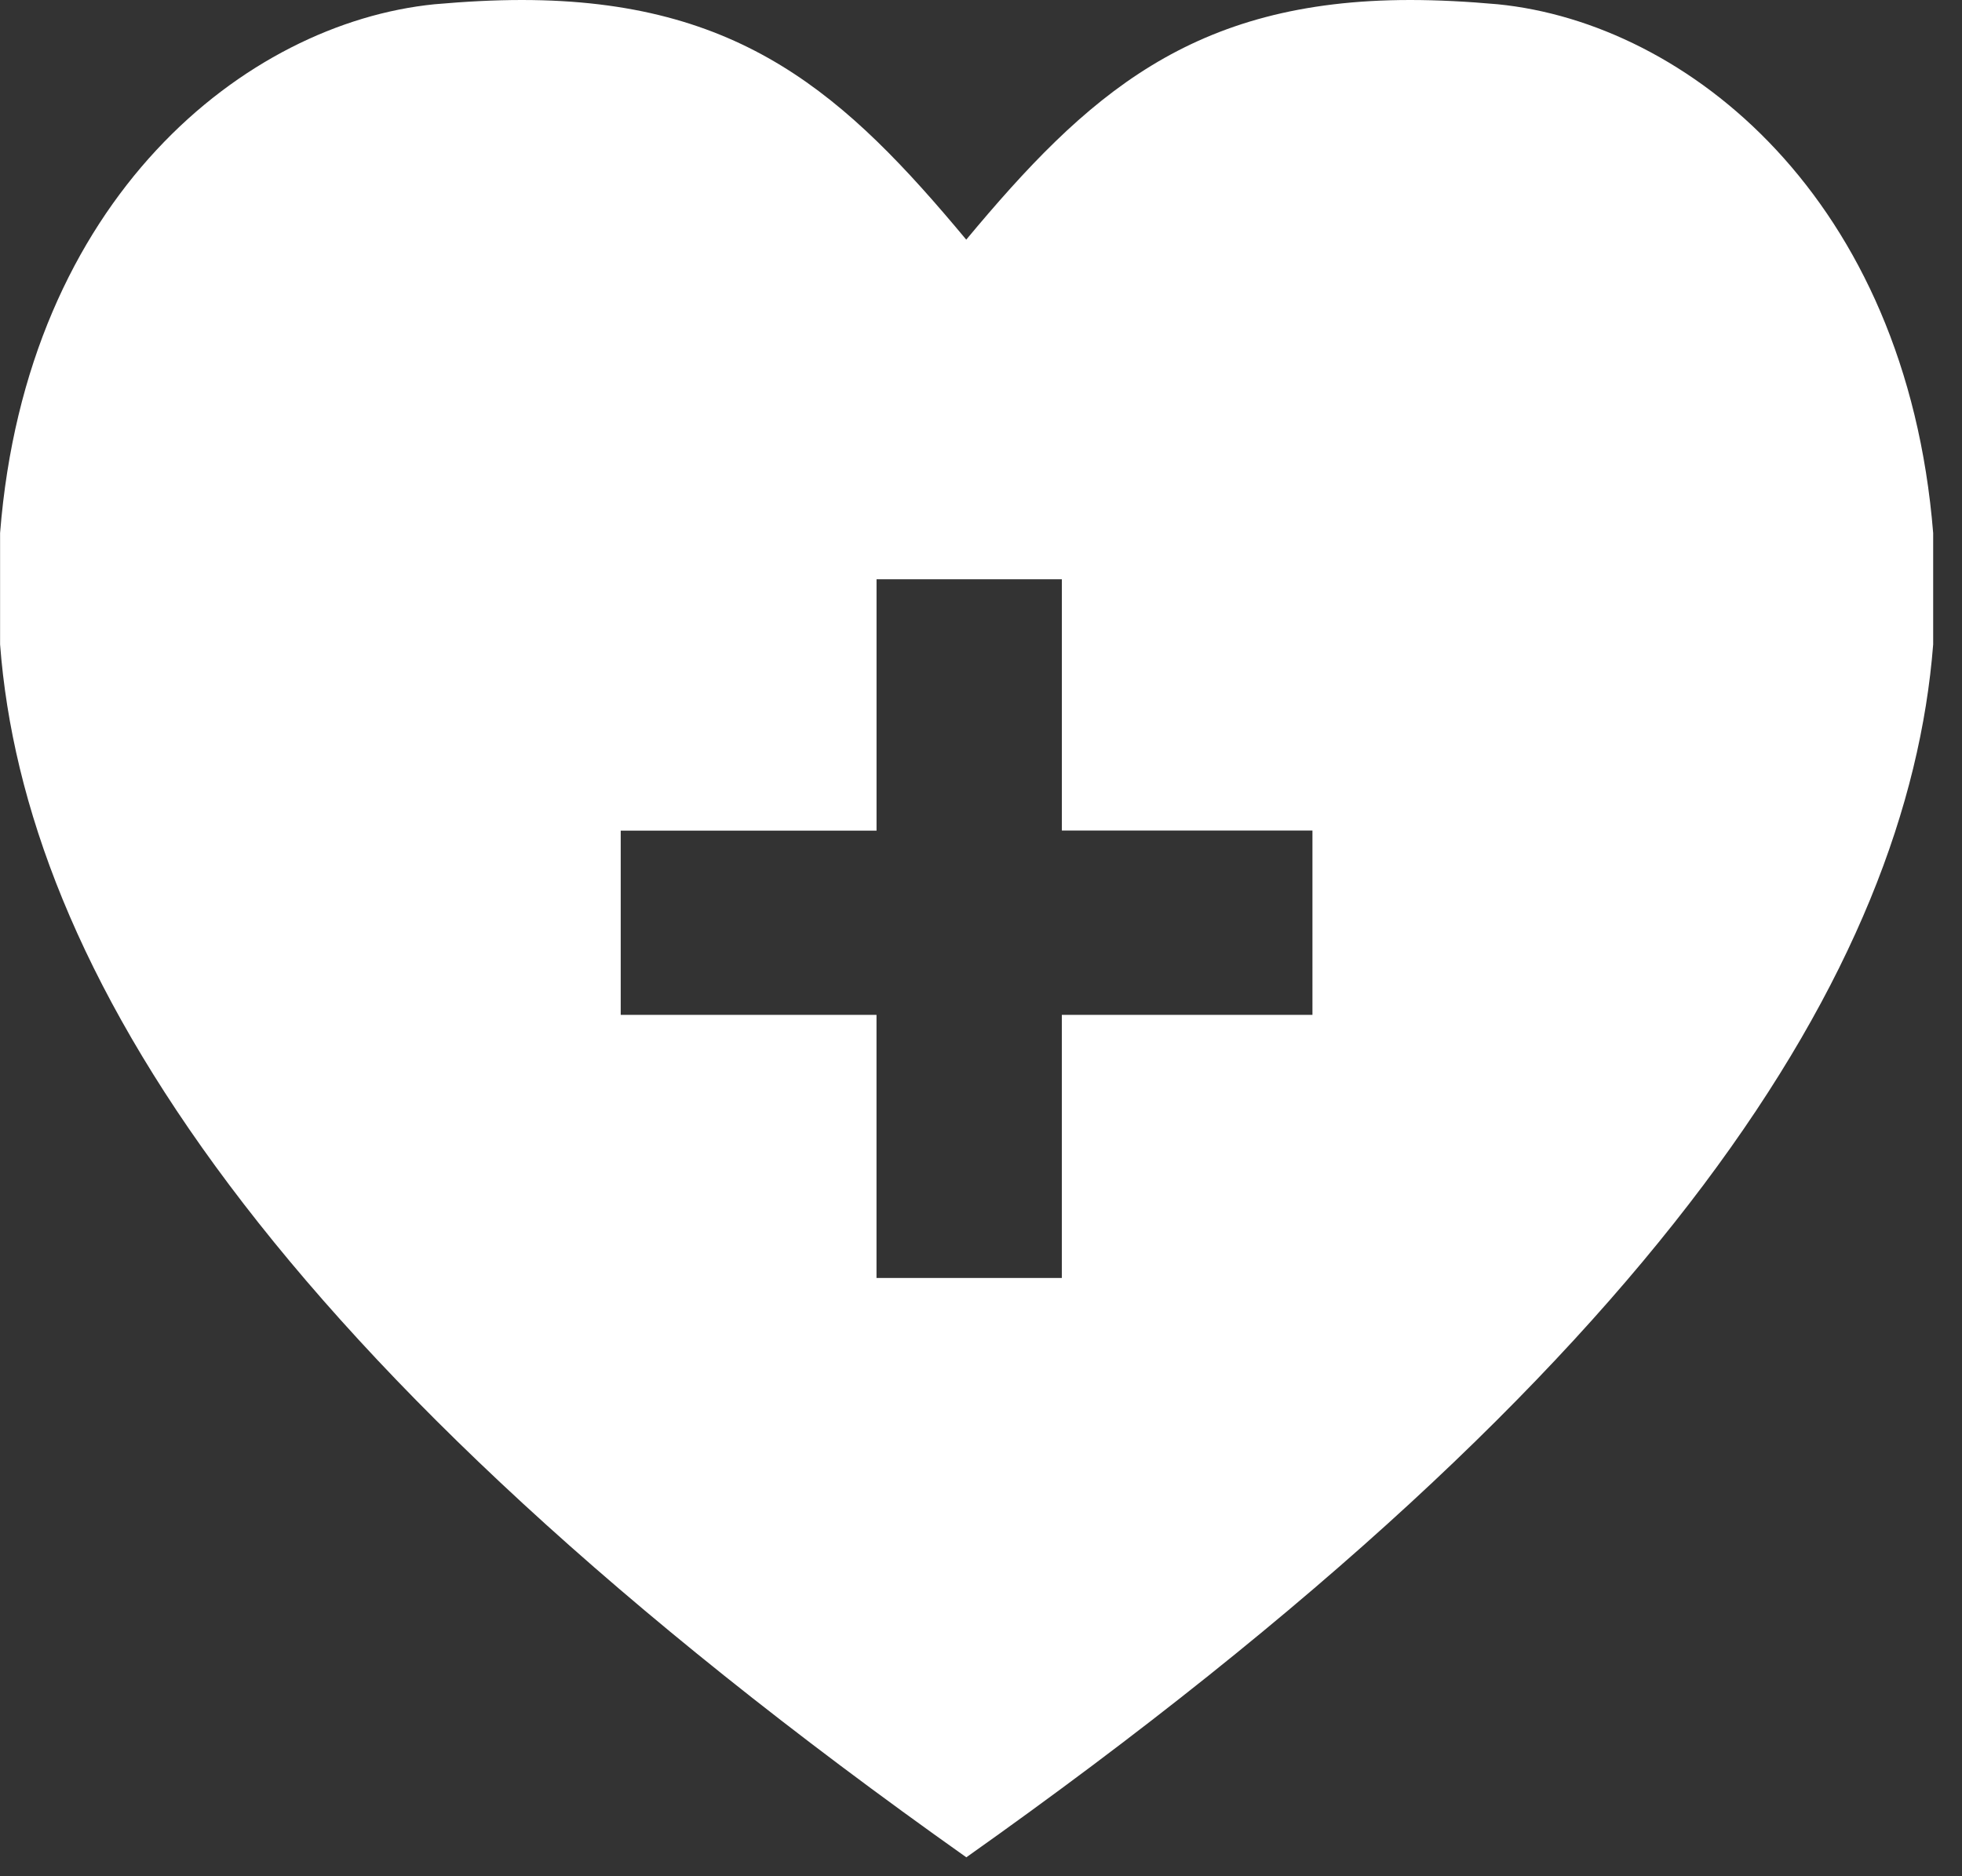 <svg width="46" height="44" viewBox="0 0 46 44" xmlns="http://www.w3.org/2000/svg"><rect x="0" y="0" width="46" height="44" fill="#333333" stroke="none"/><title>icon_prevention_selected</title><path d="M35.115.1c-.722-.065-1.413-.1-2.053-.1-5.127 0-7.588 2.234-10.408 5.62C19.834 2.234 17.384 0 12.236 0c-.637 0-1.316.035-2.05.1C5.755.544.62 4.647.002 12.5v2.613c.57 7.523 6.21 16.8 22.654 28.443 16.448-11.64 22.078-20.918 22.668-28.442V12.5C44.69 4.645 39.564.542 35.115.1zM30.77 23.8h-5.875v6.17H20.55V23.8h-5.997v-4.32h5.998v-5.896h4.345v5.893h5.875V23.8z" fill="#FFF" fill-rule="evenodd"/></svg>